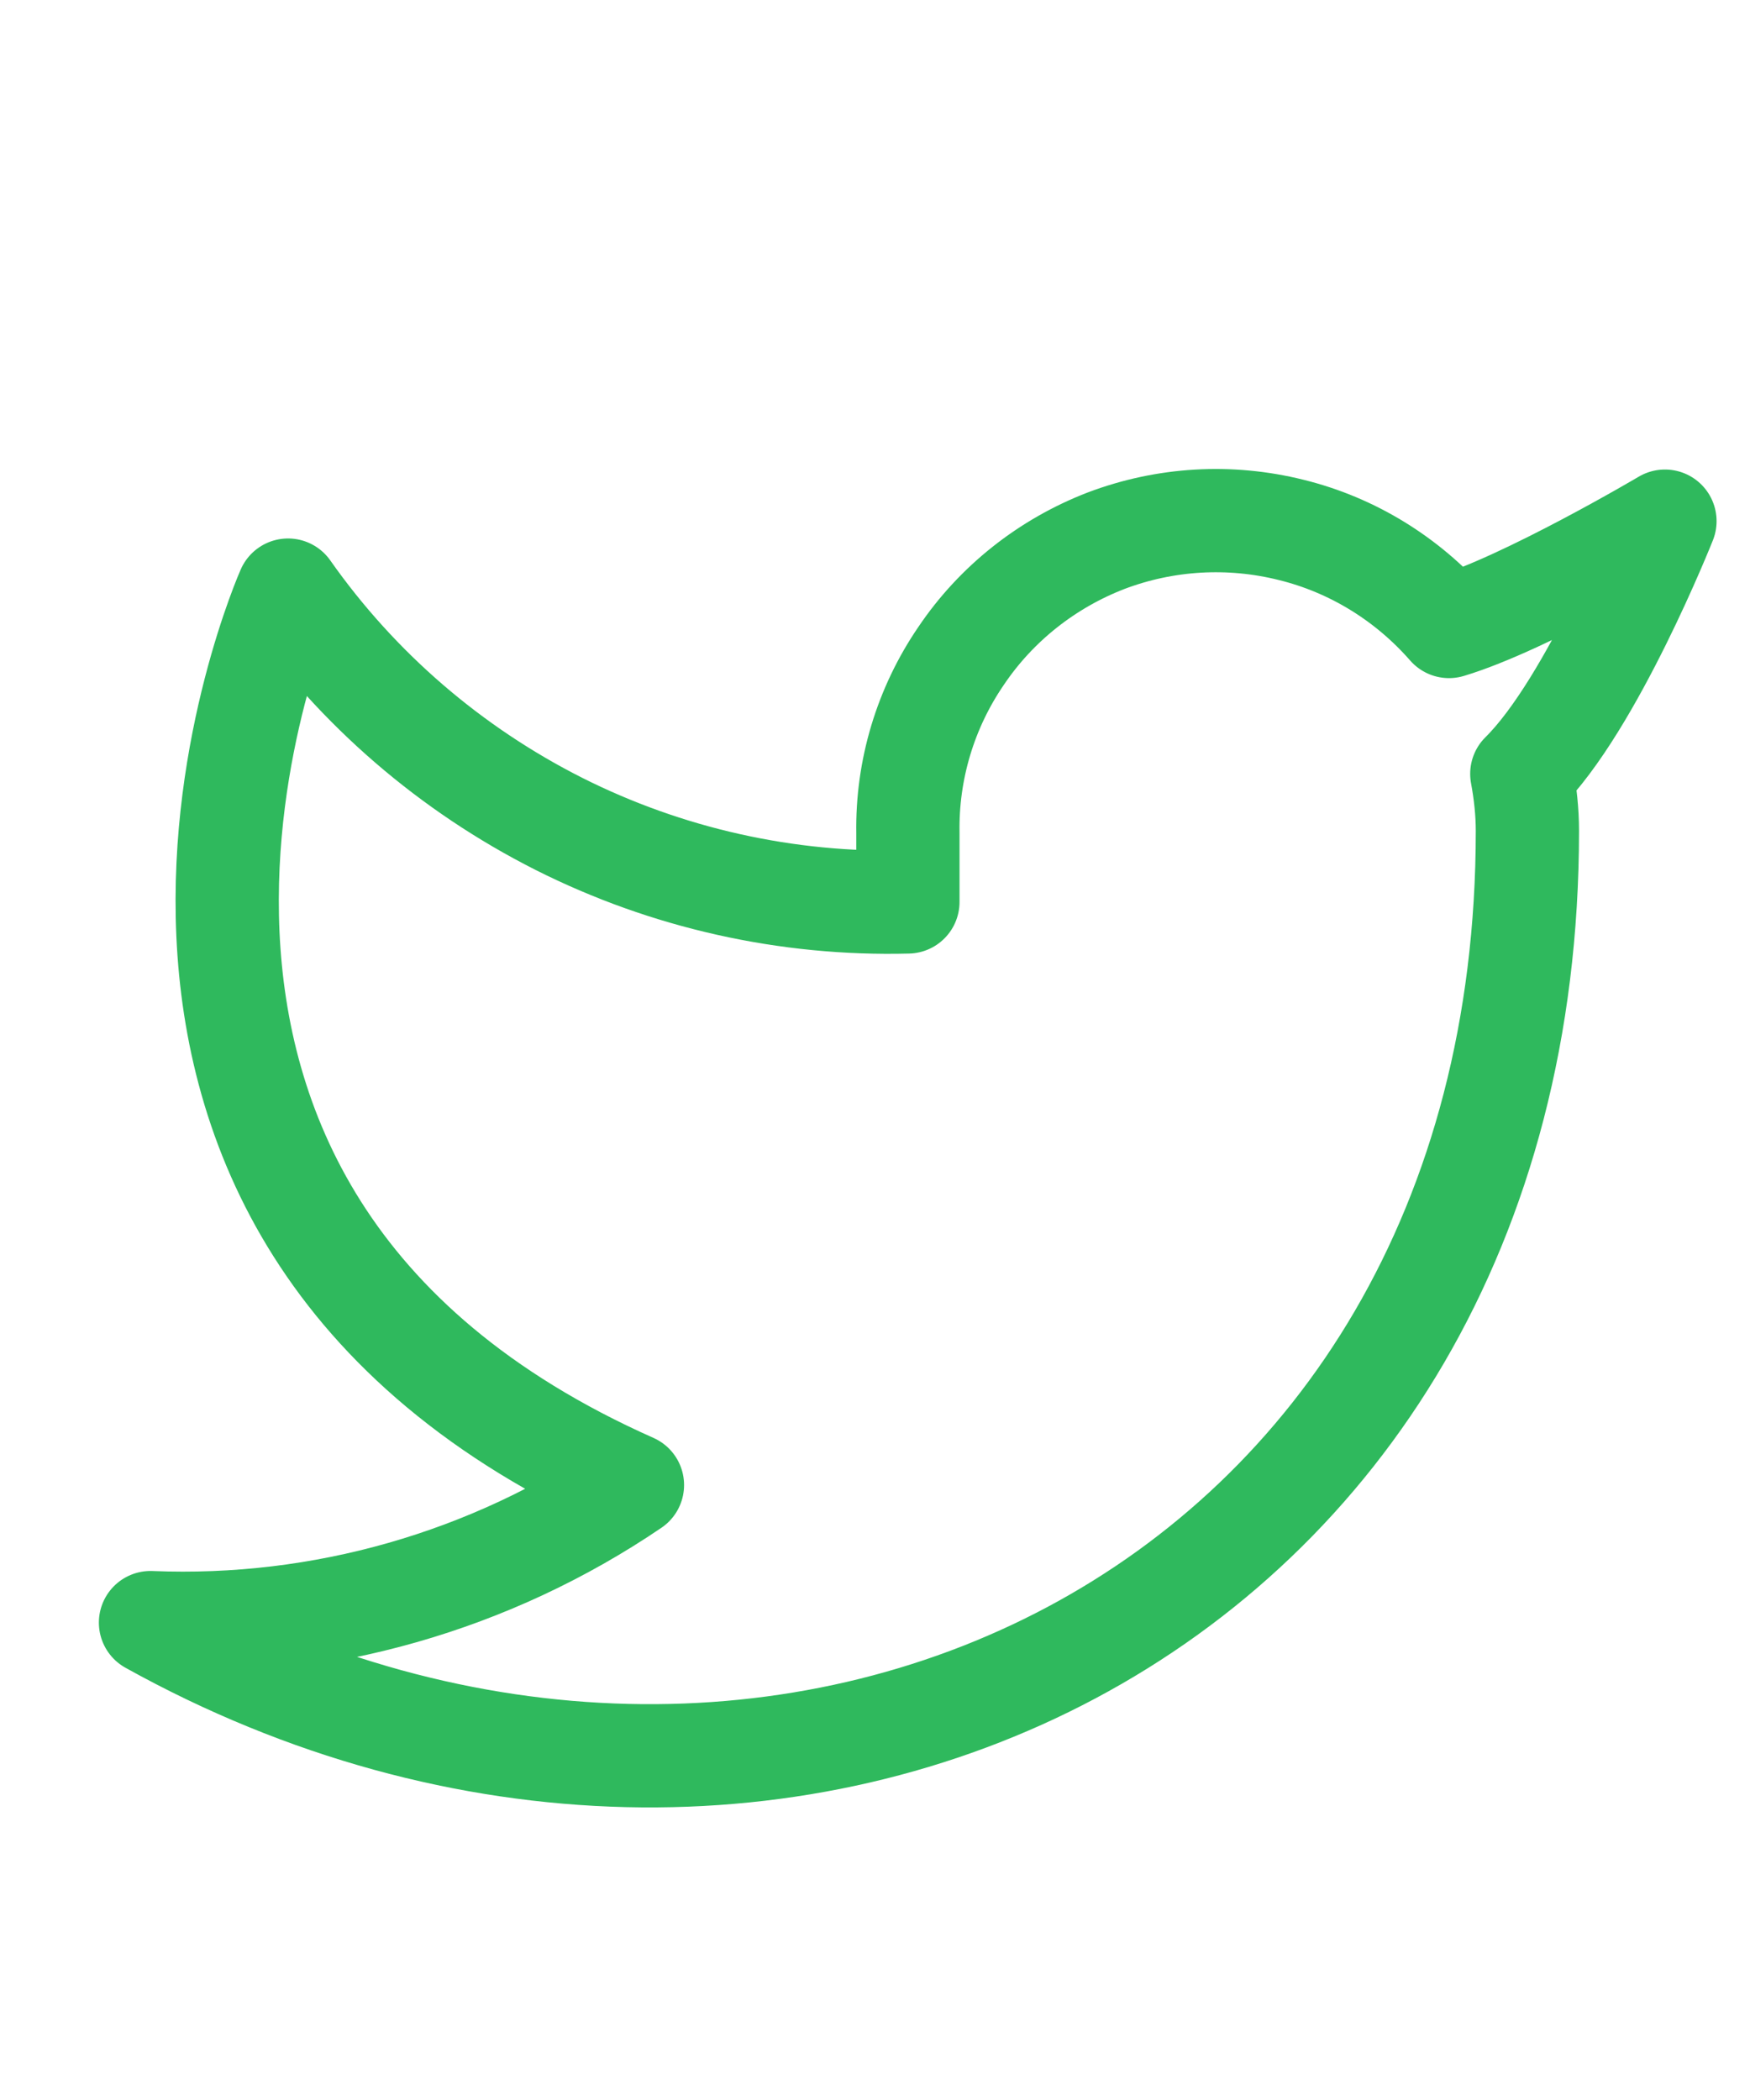 <svg width="5" height="6" viewBox="0 0 5 6" fill="none" xmlns="http://www.w3.org/2000/svg">
<path d="M4.757 1.489C4.757 1.489 4.36 1.724 4.14 1.79C4.021 1.654 3.864 1.557 3.689 1.514C3.513 1.47 3.329 1.481 3.16 1.545C2.992 1.61 2.847 1.724 2.746 1.874C2.644 2.023 2.591 2.2 2.594 2.38V2.577C2.248 2.586 1.905 2.509 1.597 2.354C1.288 2.198 1.022 1.969 0.823 1.686C0.823 1.686 0.037 3.456 1.807 4.243C1.402 4.518 0.919 4.656 0.43 4.636C2.2 5.62 4.364 4.636 4.364 2.374C4.364 2.32 4.358 2.265 4.348 2.211C4.549 2.013 4.757 1.489 4.757 1.489Z" stroke="#2FB95D" stroke-width="0.295" stroke-linecap="round" stroke-linejoin="round"/>
</svg>
